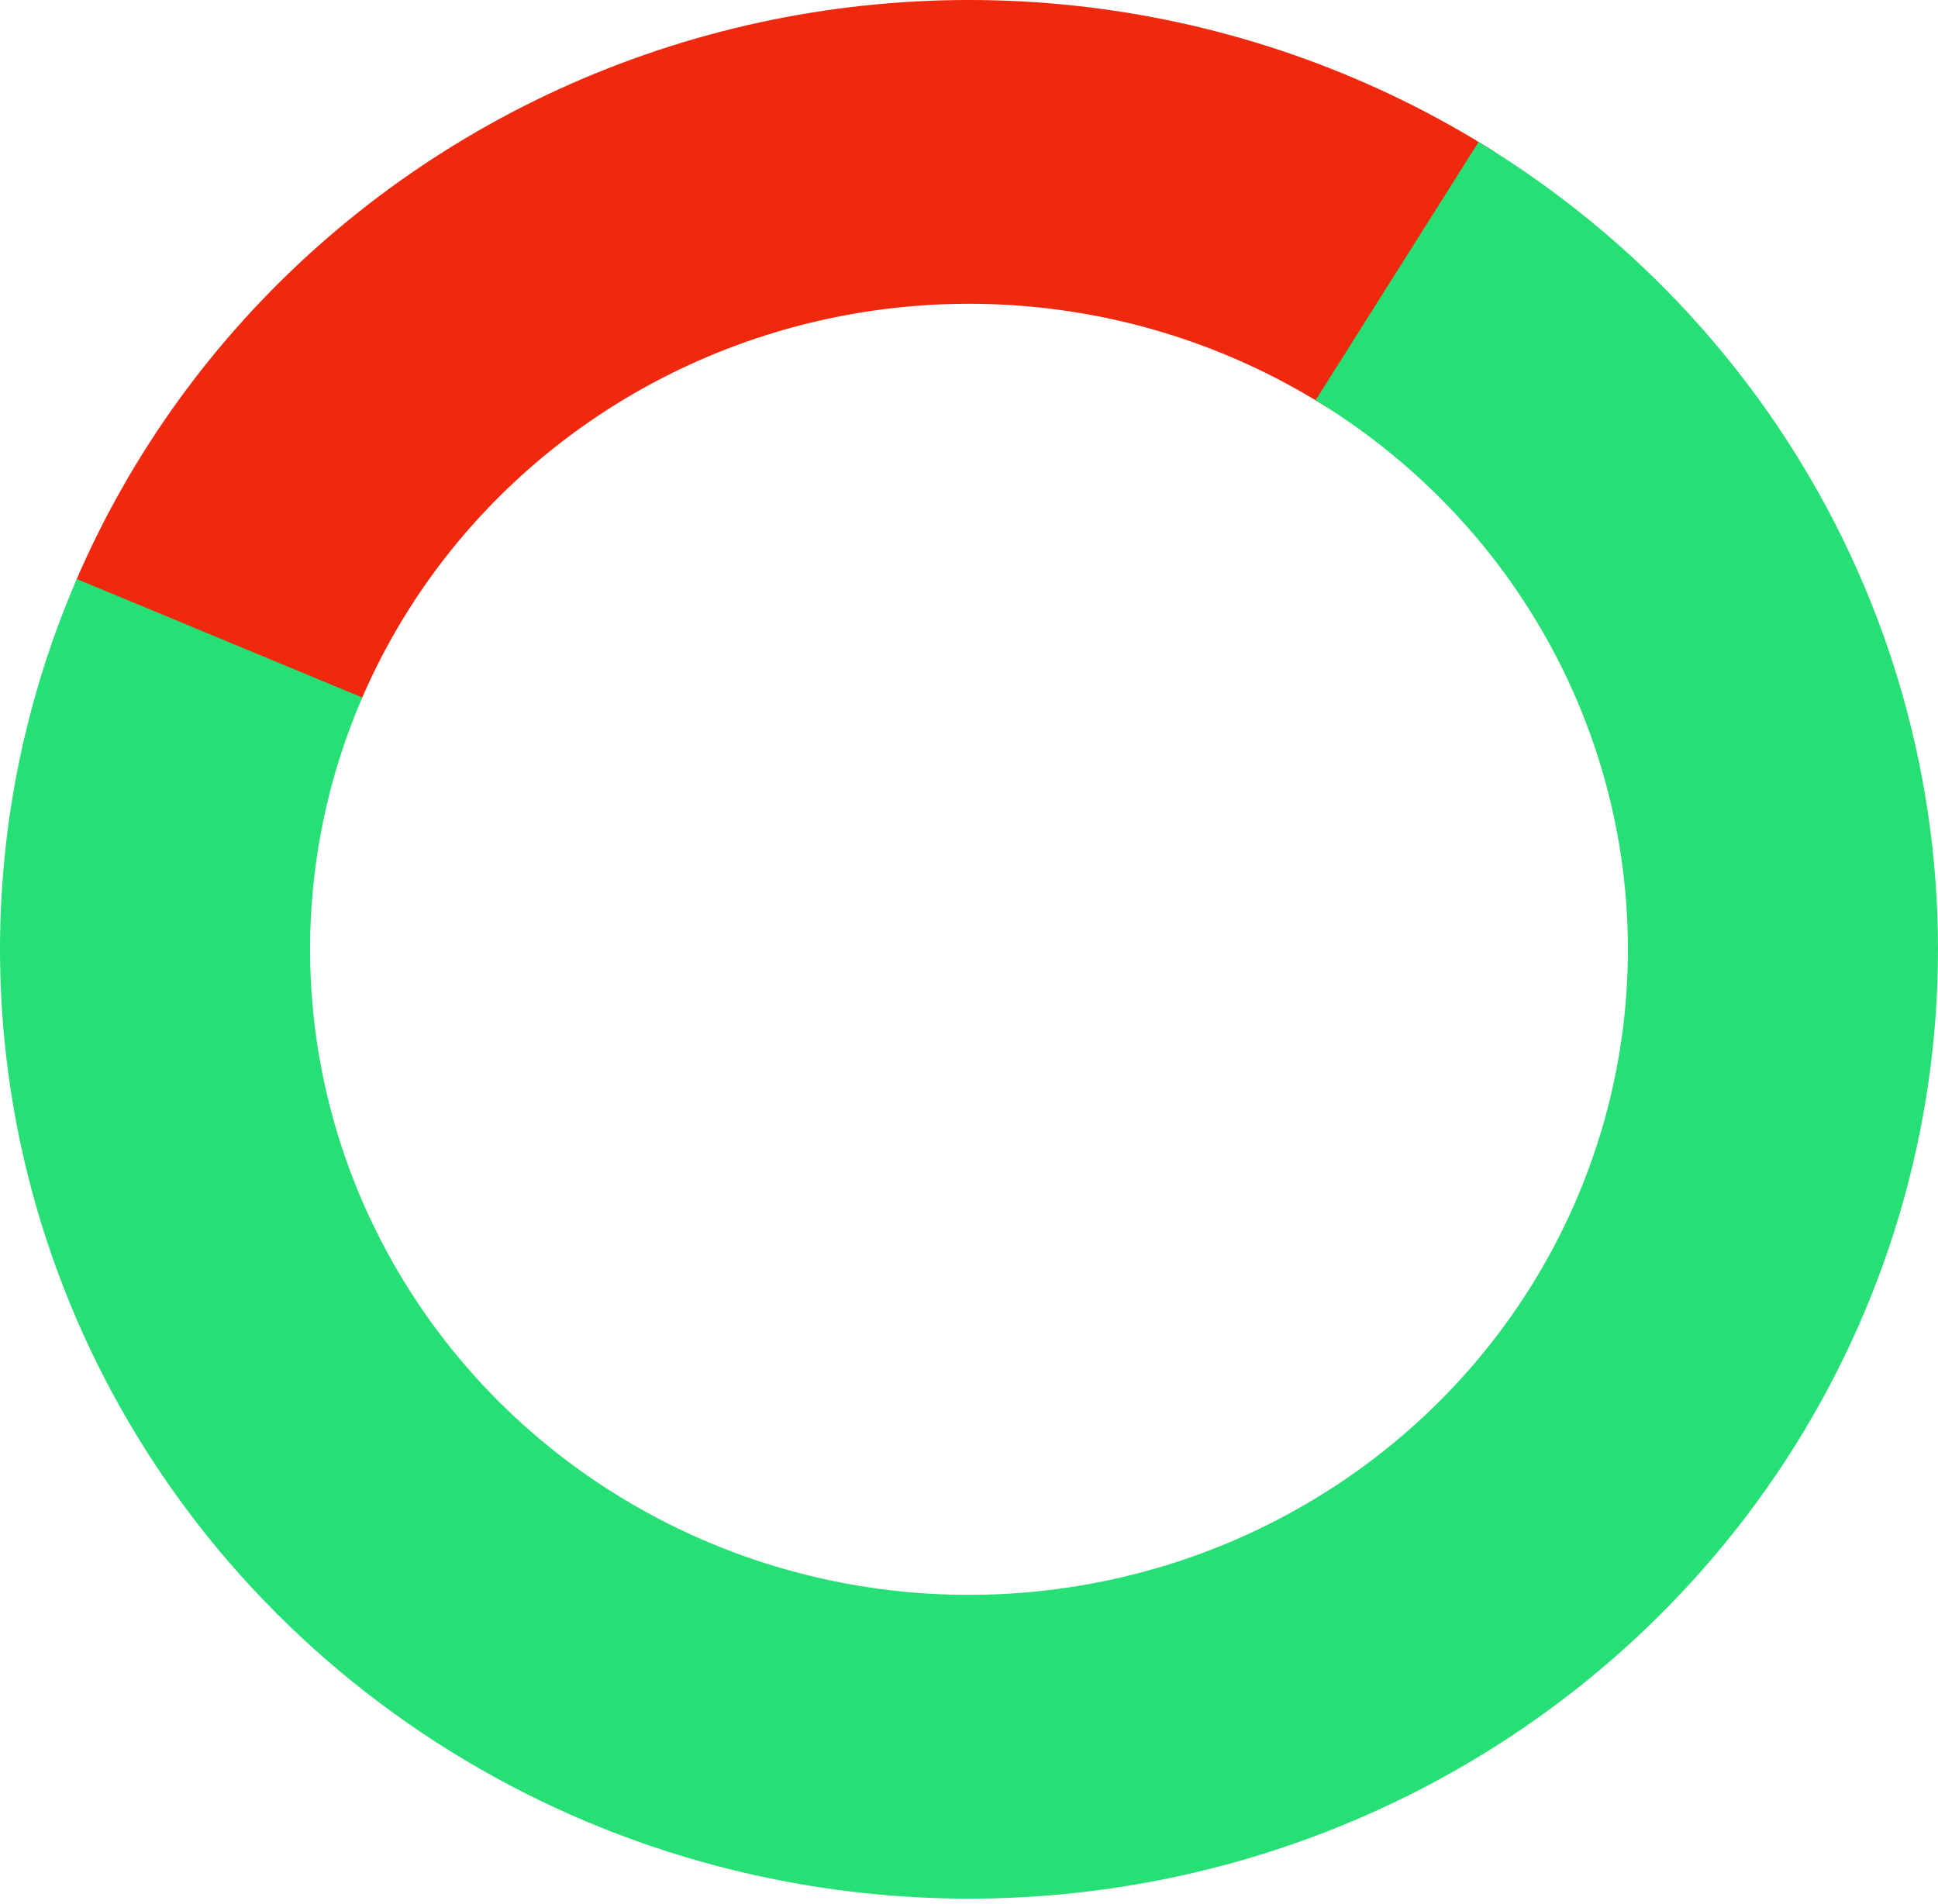 <svg width="341" height="335" viewBox="0 0 341 335" fill="none" xmlns="http://www.w3.org/2000/svg">
<path d="M13.272 102.421C22.916 79.897 37.485 59.719 55.953 43.31C74.42 26.901 96.337 14.659 120.158 7.447C143.979 0.235 169.125 -1.771 193.823 1.57C218.521 4.911 242.171 13.518 263.105 26.784L233.472 71.663C219.236 62.642 203.154 56.789 186.36 54.517C169.565 52.245 152.466 53.609 136.267 58.513C120.069 63.417 105.166 71.742 92.608 82.9C80.05 94.059 70.143 107.779 63.585 123.096L13.272 102.421Z" fill="#F0290E"/>
<path d="M260.174 24.968C287.91 41.77 310.145 66.012 324.243 94.819C338.342 123.626 343.711 155.79 339.715 187.496C335.719 219.202 322.526 249.12 301.699 273.703C280.872 298.286 253.285 316.502 222.211 326.191C191.136 335.88 157.877 336.636 126.377 328.369C94.877 320.101 66.459 303.158 44.491 279.547C22.523 255.937 7.927 226.65 2.435 195.159C-3.057 163.669 0.785 131.296 13.505 101.879L63.743 122.727C55.094 142.73 52.481 164.744 56.216 186.158C59.951 207.571 69.876 227.486 84.814 243.541C99.752 259.597 119.077 271.118 140.496 276.74C161.916 282.362 184.533 281.848 205.663 275.259C226.794 268.671 245.553 256.284 259.715 239.568C273.877 222.851 282.849 202.507 285.566 180.947C288.284 159.386 284.632 137.515 275.045 117.926C265.459 98.338 250.338 81.853 231.478 70.427L260.174 24.968Z" fill="#26E075"/>
</svg>
